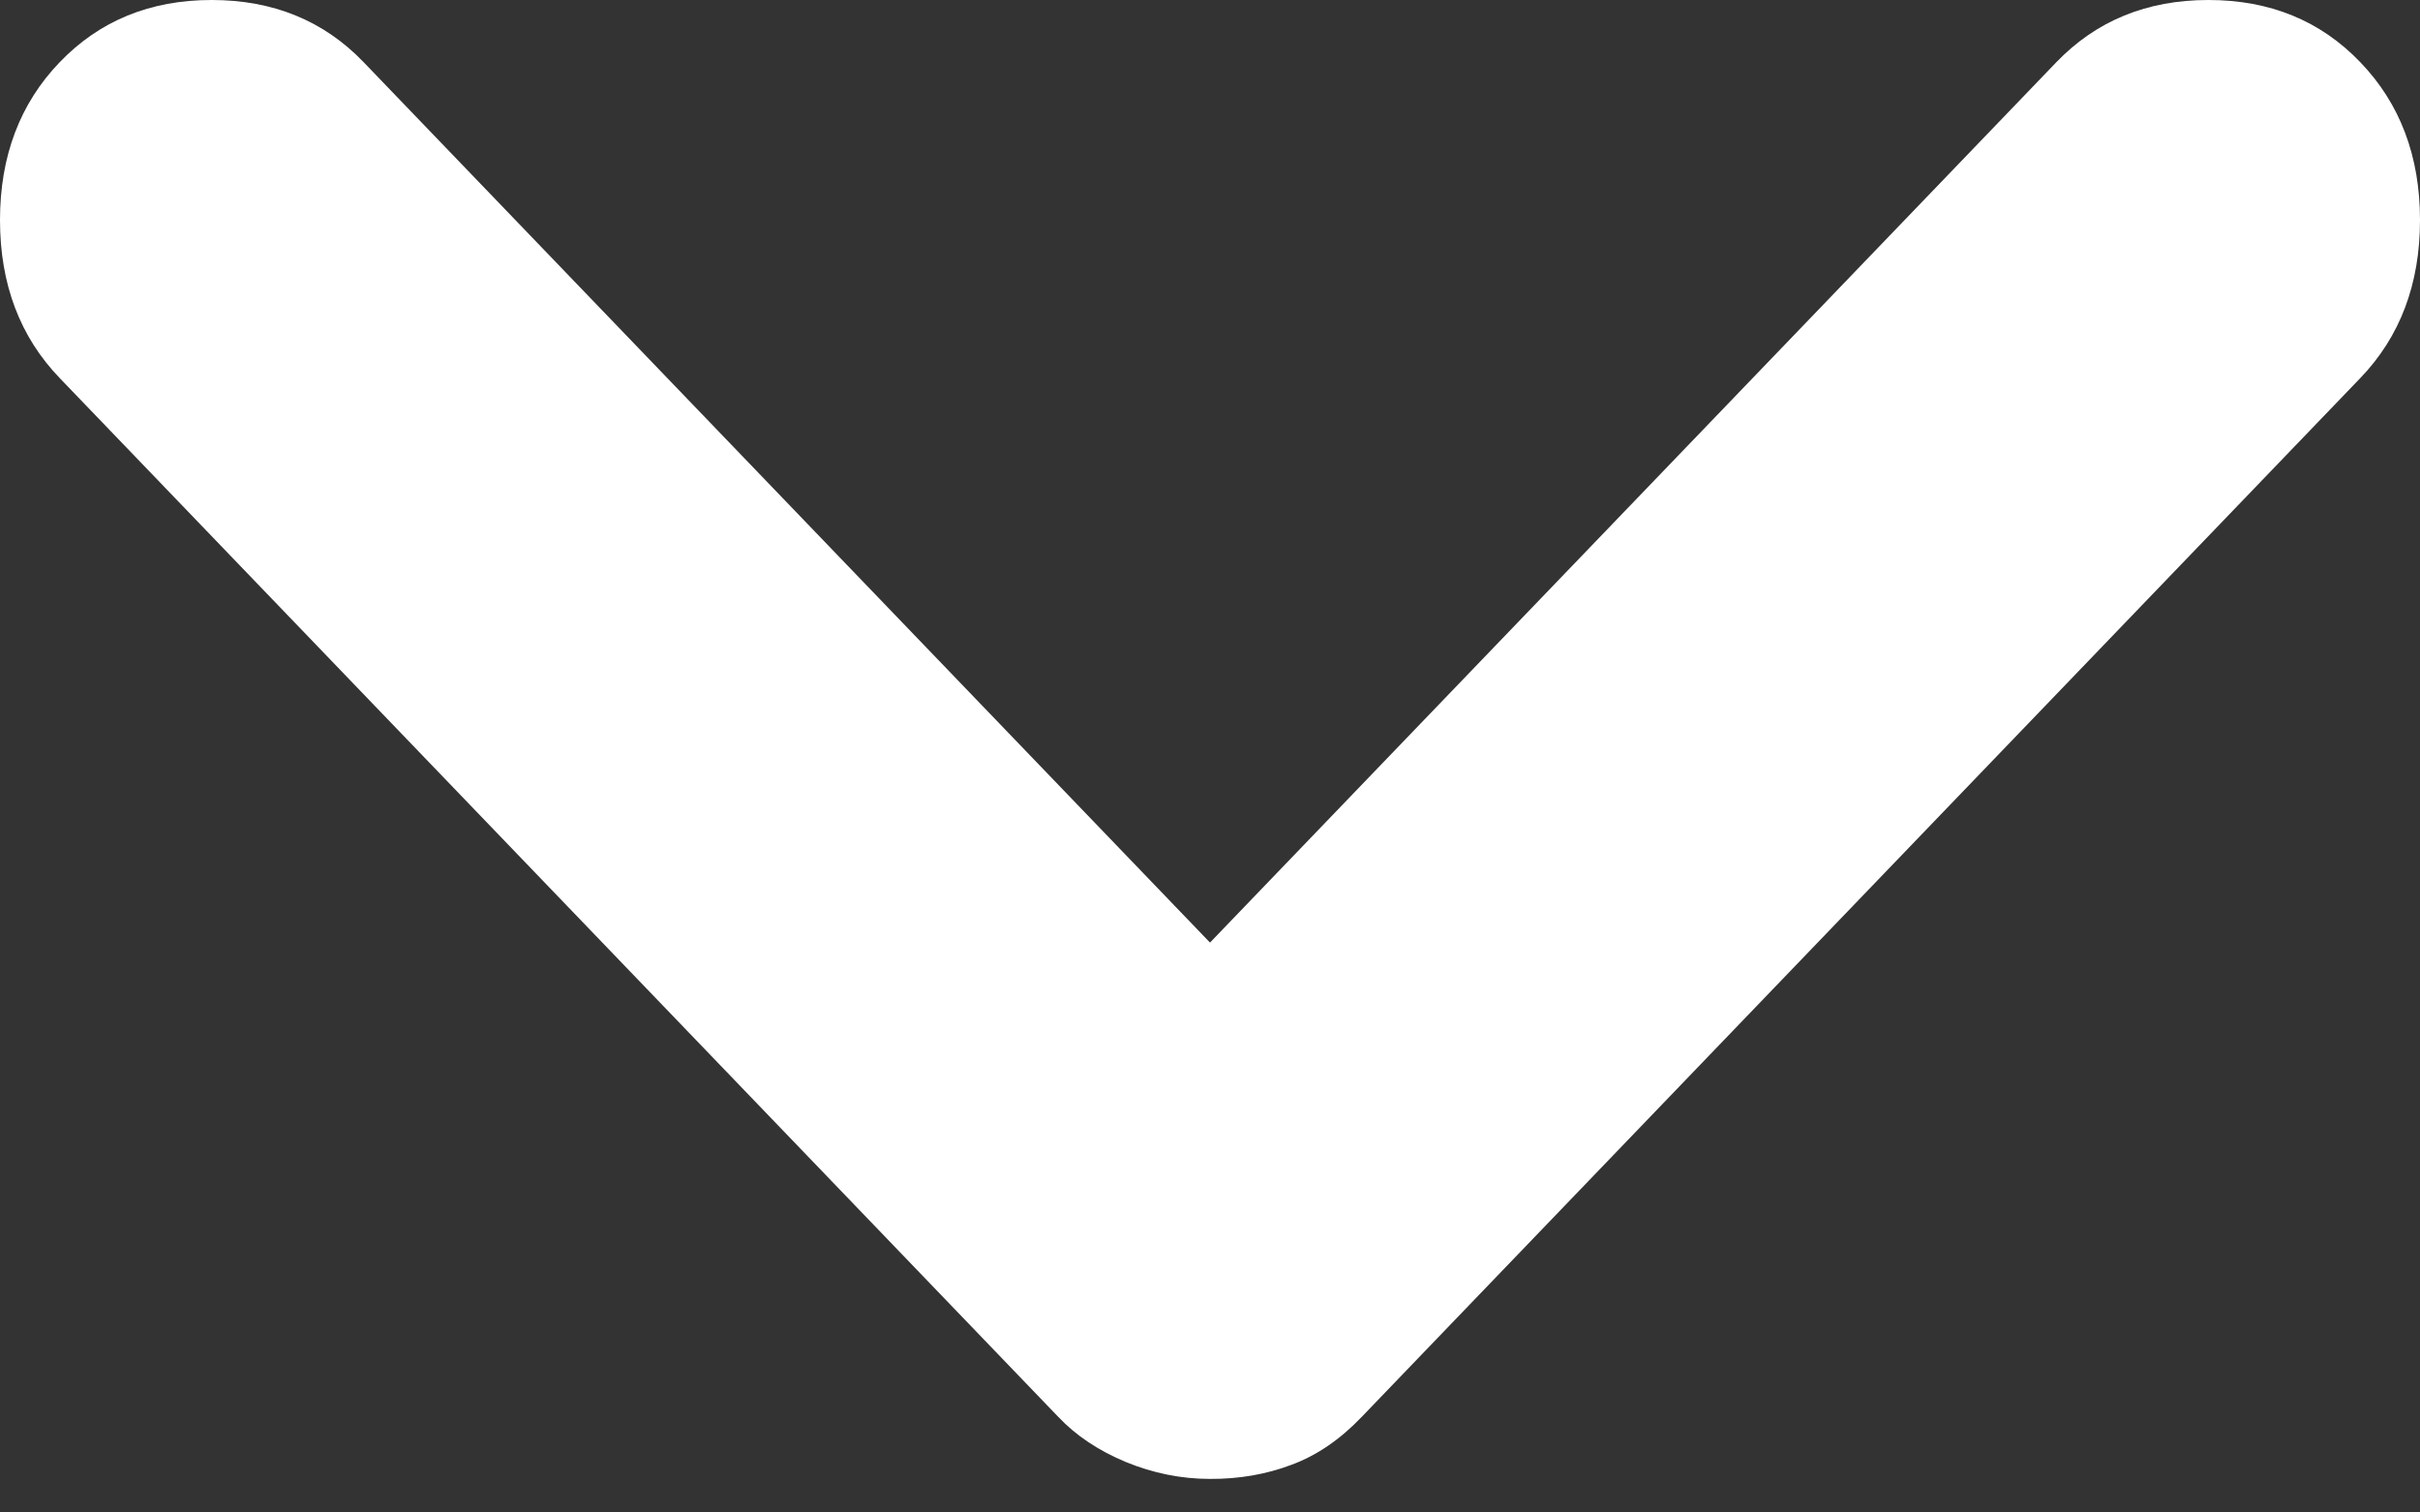 <svg width="16" height="10" viewBox="0 0 16 10" fill="none" xmlns="http://www.w3.org/2000/svg">
    <rect x="0" y="0" width="16" height="10" fill="#333333" stroke="none"/>
    <path d="M8 9.778C7.809 9.778 7.623 9.74 7.443 9.666C7.263 9.591 7.114 9.492 6.996 9.367L0.395 2.5C0.132 2.227 0 1.878 0 1.455C0 1.033 0.132 0.684 0.395 0.411C0.658 0.137 0.993 0 1.399 0C1.806 0 2.141 0.137 2.404 0.411L8 6.232L13.596 0.411C13.86 0.137 14.194 0 14.601 0C15.008 0 15.342 0.137 15.605 0.411C15.868 0.684 16 1.033 16 1.455C16 1.878 15.868 2.227 15.605 2.5L9.004 9.367C8.861 9.517 8.706 9.623 8.538 9.685C8.371 9.748 8.191 9.779 8 9.778Z" fill="white"/>
</svg>
